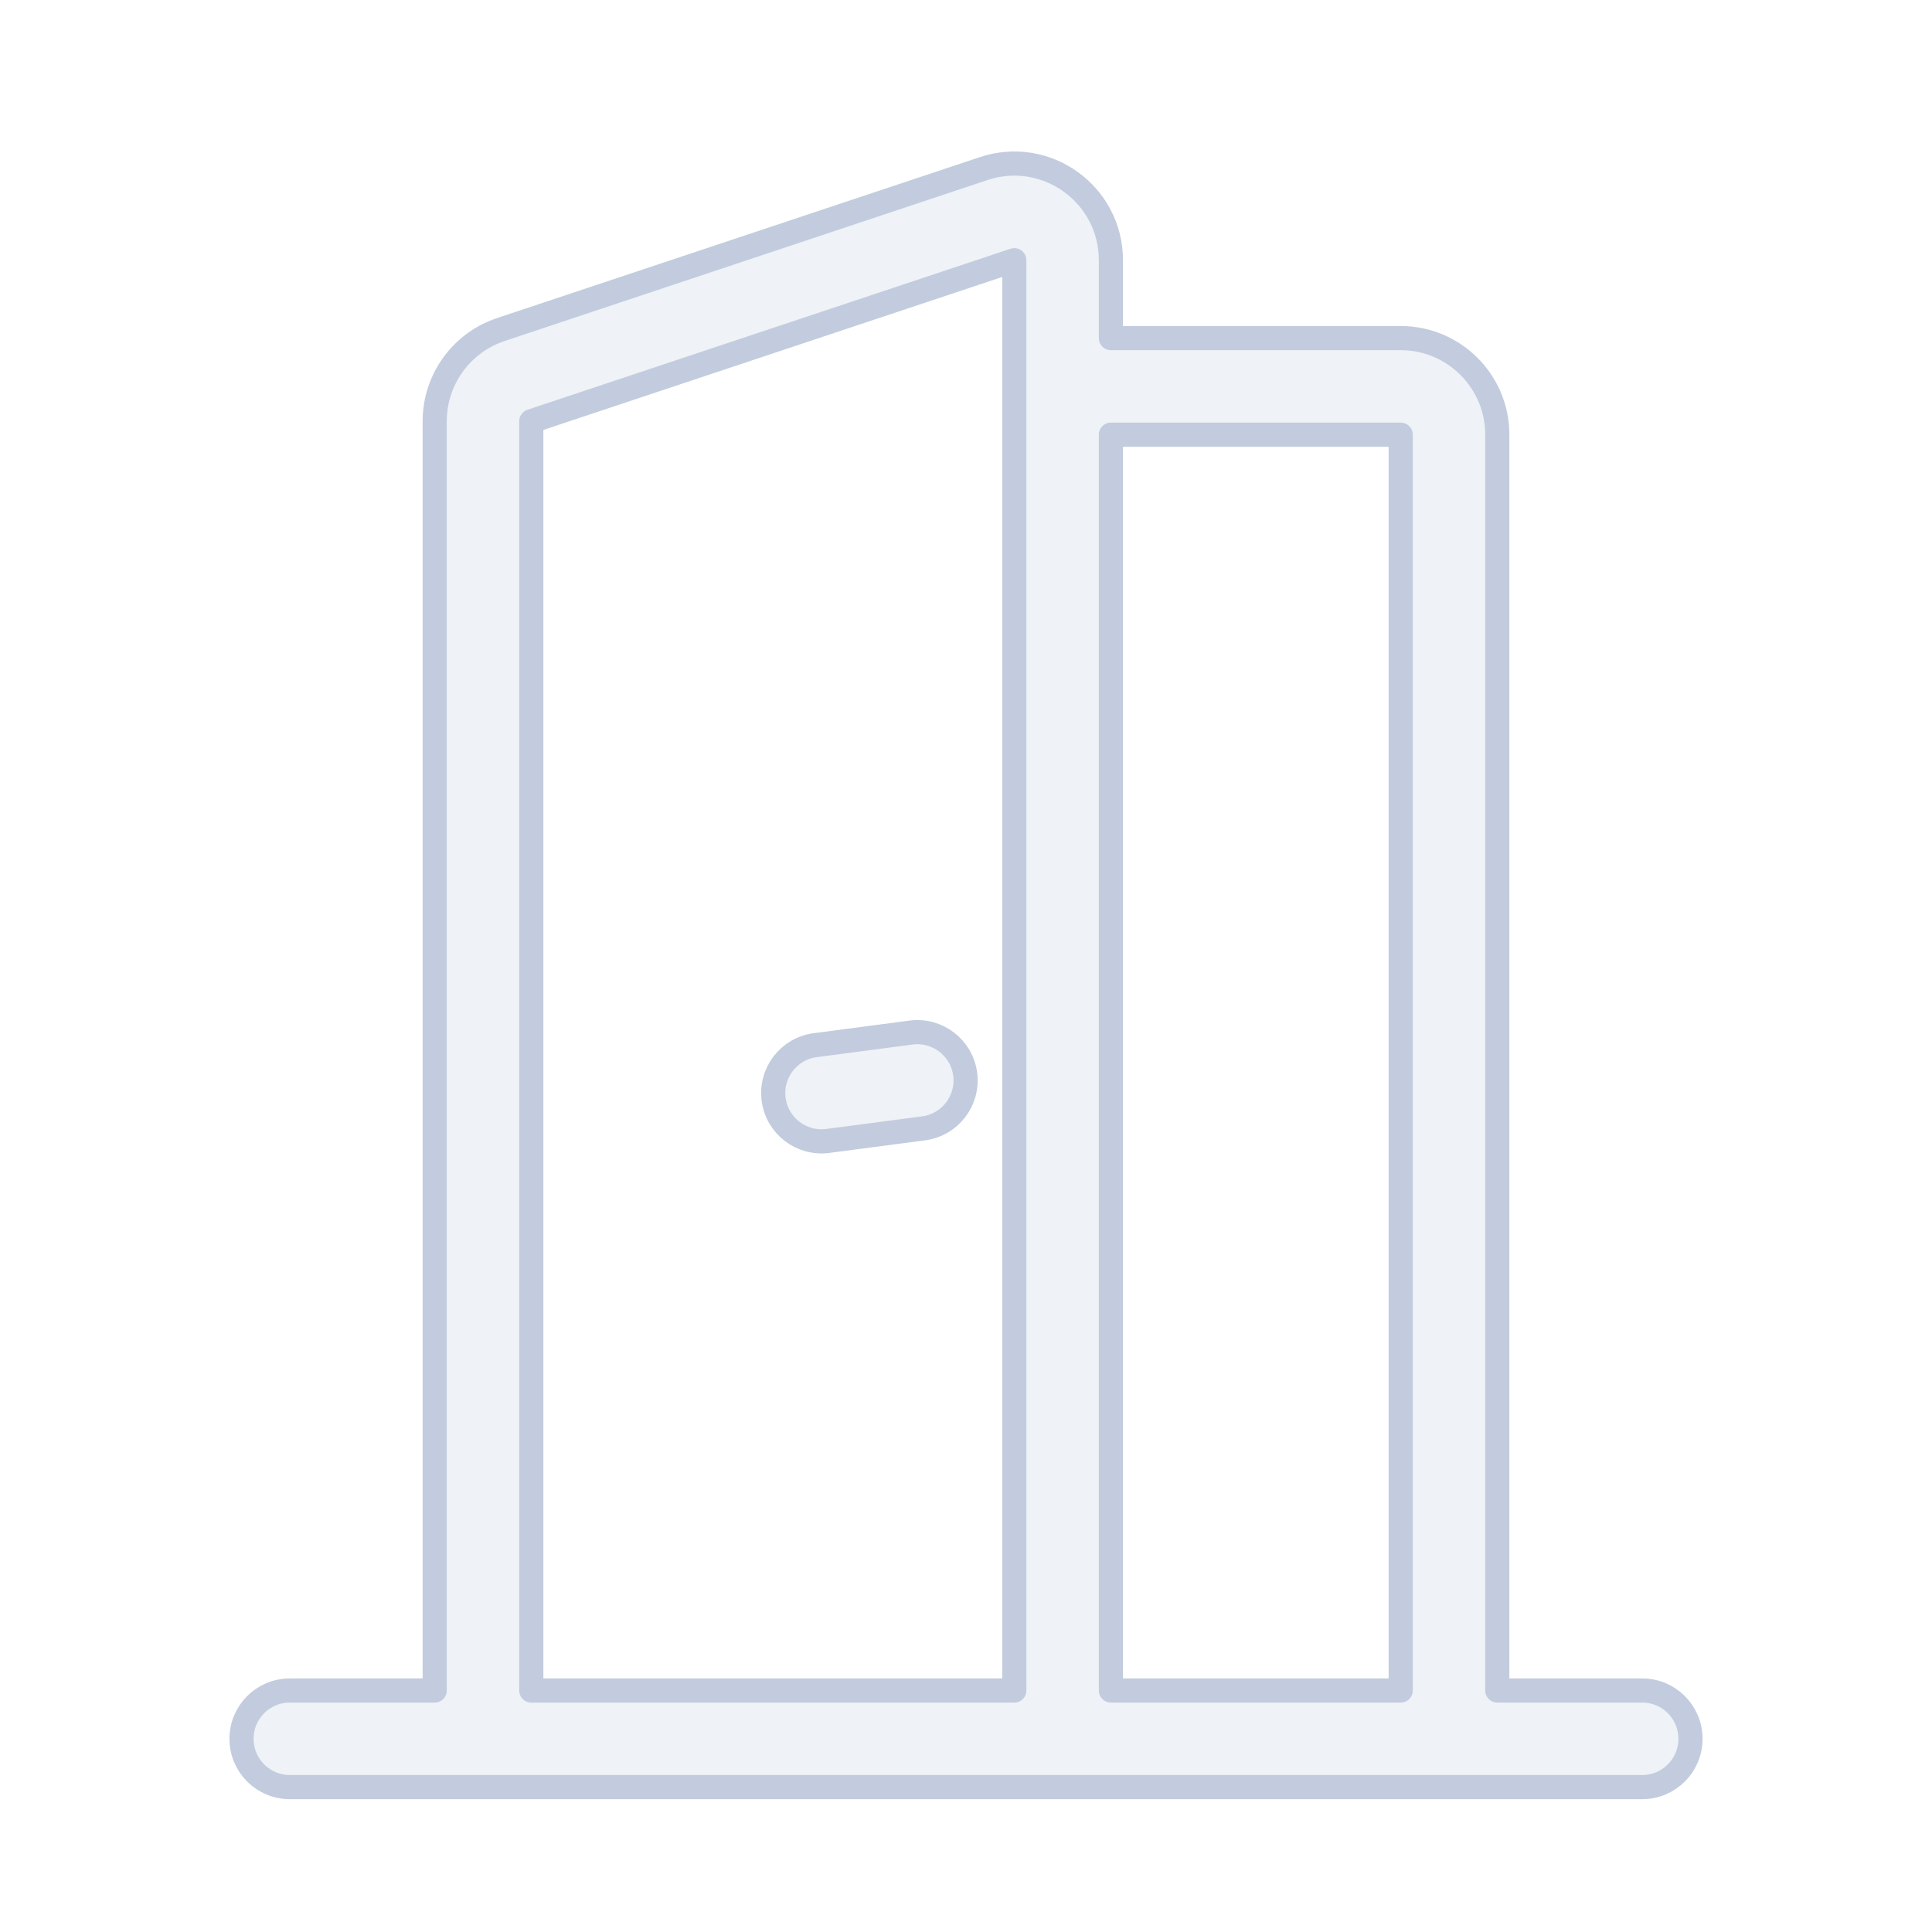<svg width="80" height="80" viewBox="0 0 80 80" fill="none" xmlns="http://www.w3.org/2000/svg">
  <path d="M33.756 43.278C32.661 43.422 31.89 44.427 32.034 45.522C32.178 46.617 33.183 47.388 34.278 47.244L38.244 46.722C39.339 46.578 40.11 45.573 39.966 44.478C39.822 43.383 38.817 42.612 37.722 42.756L33.756 43.278Z" fill="#C2CCDE" fill-opacity="0.25" />
  <path fill-rule="evenodd" clip-rule="evenodd" d="M40.735 6.98C43.325 6.117 46 8.045 46 10.775V14H58C60.209 14 62 15.791 62 18V70H68C69.105 70 70 70.896 70 72C70 73.105 69.105 74 68 74H12C10.895 74 10 73.105 10 72C10 70.896 10.895 70 12 70H18V17.442C18 15.72 19.102 14.191 20.735 13.647L40.735 6.98ZM46 70V18H58V70H46ZM42 10.775V70H22V17.442L42 10.775Z" fill="#C2CCDE" fill-opacity="0.25" />
  <path d="M33.756 43.278C32.661 43.422 31.89 44.427 32.034 45.522C32.178 46.617 33.183 47.388 34.278 47.244L38.244 46.722C39.339 46.578 40.11 45.573 39.966 44.478C39.822 43.383 38.817 42.612 37.722 42.756L33.756 43.278Z" stroke="#C2CCDE" stroke-linecap="round" stroke-linejoin="round" />
  <path fill-rule="evenodd" clip-rule="evenodd" d="M40.735 6.98C43.325 6.117 46 8.045 46 10.775V14H58C60.209 14 62 15.791 62 18V70H68C69.105 70 70 70.896 70 72C70 73.105 69.105 74 68 74H12C10.895 74 10 73.105 10 72C10 70.896 10.895 70 12 70H18V17.442C18 15.72 19.102 14.191 20.735 13.647L40.735 6.98ZM46 70V18H58V70H46ZM42 10.775V70H22V17.442L42 10.775Z" stroke="#C2CCDE" stroke-linecap="round" stroke-linejoin="round" />
</svg>